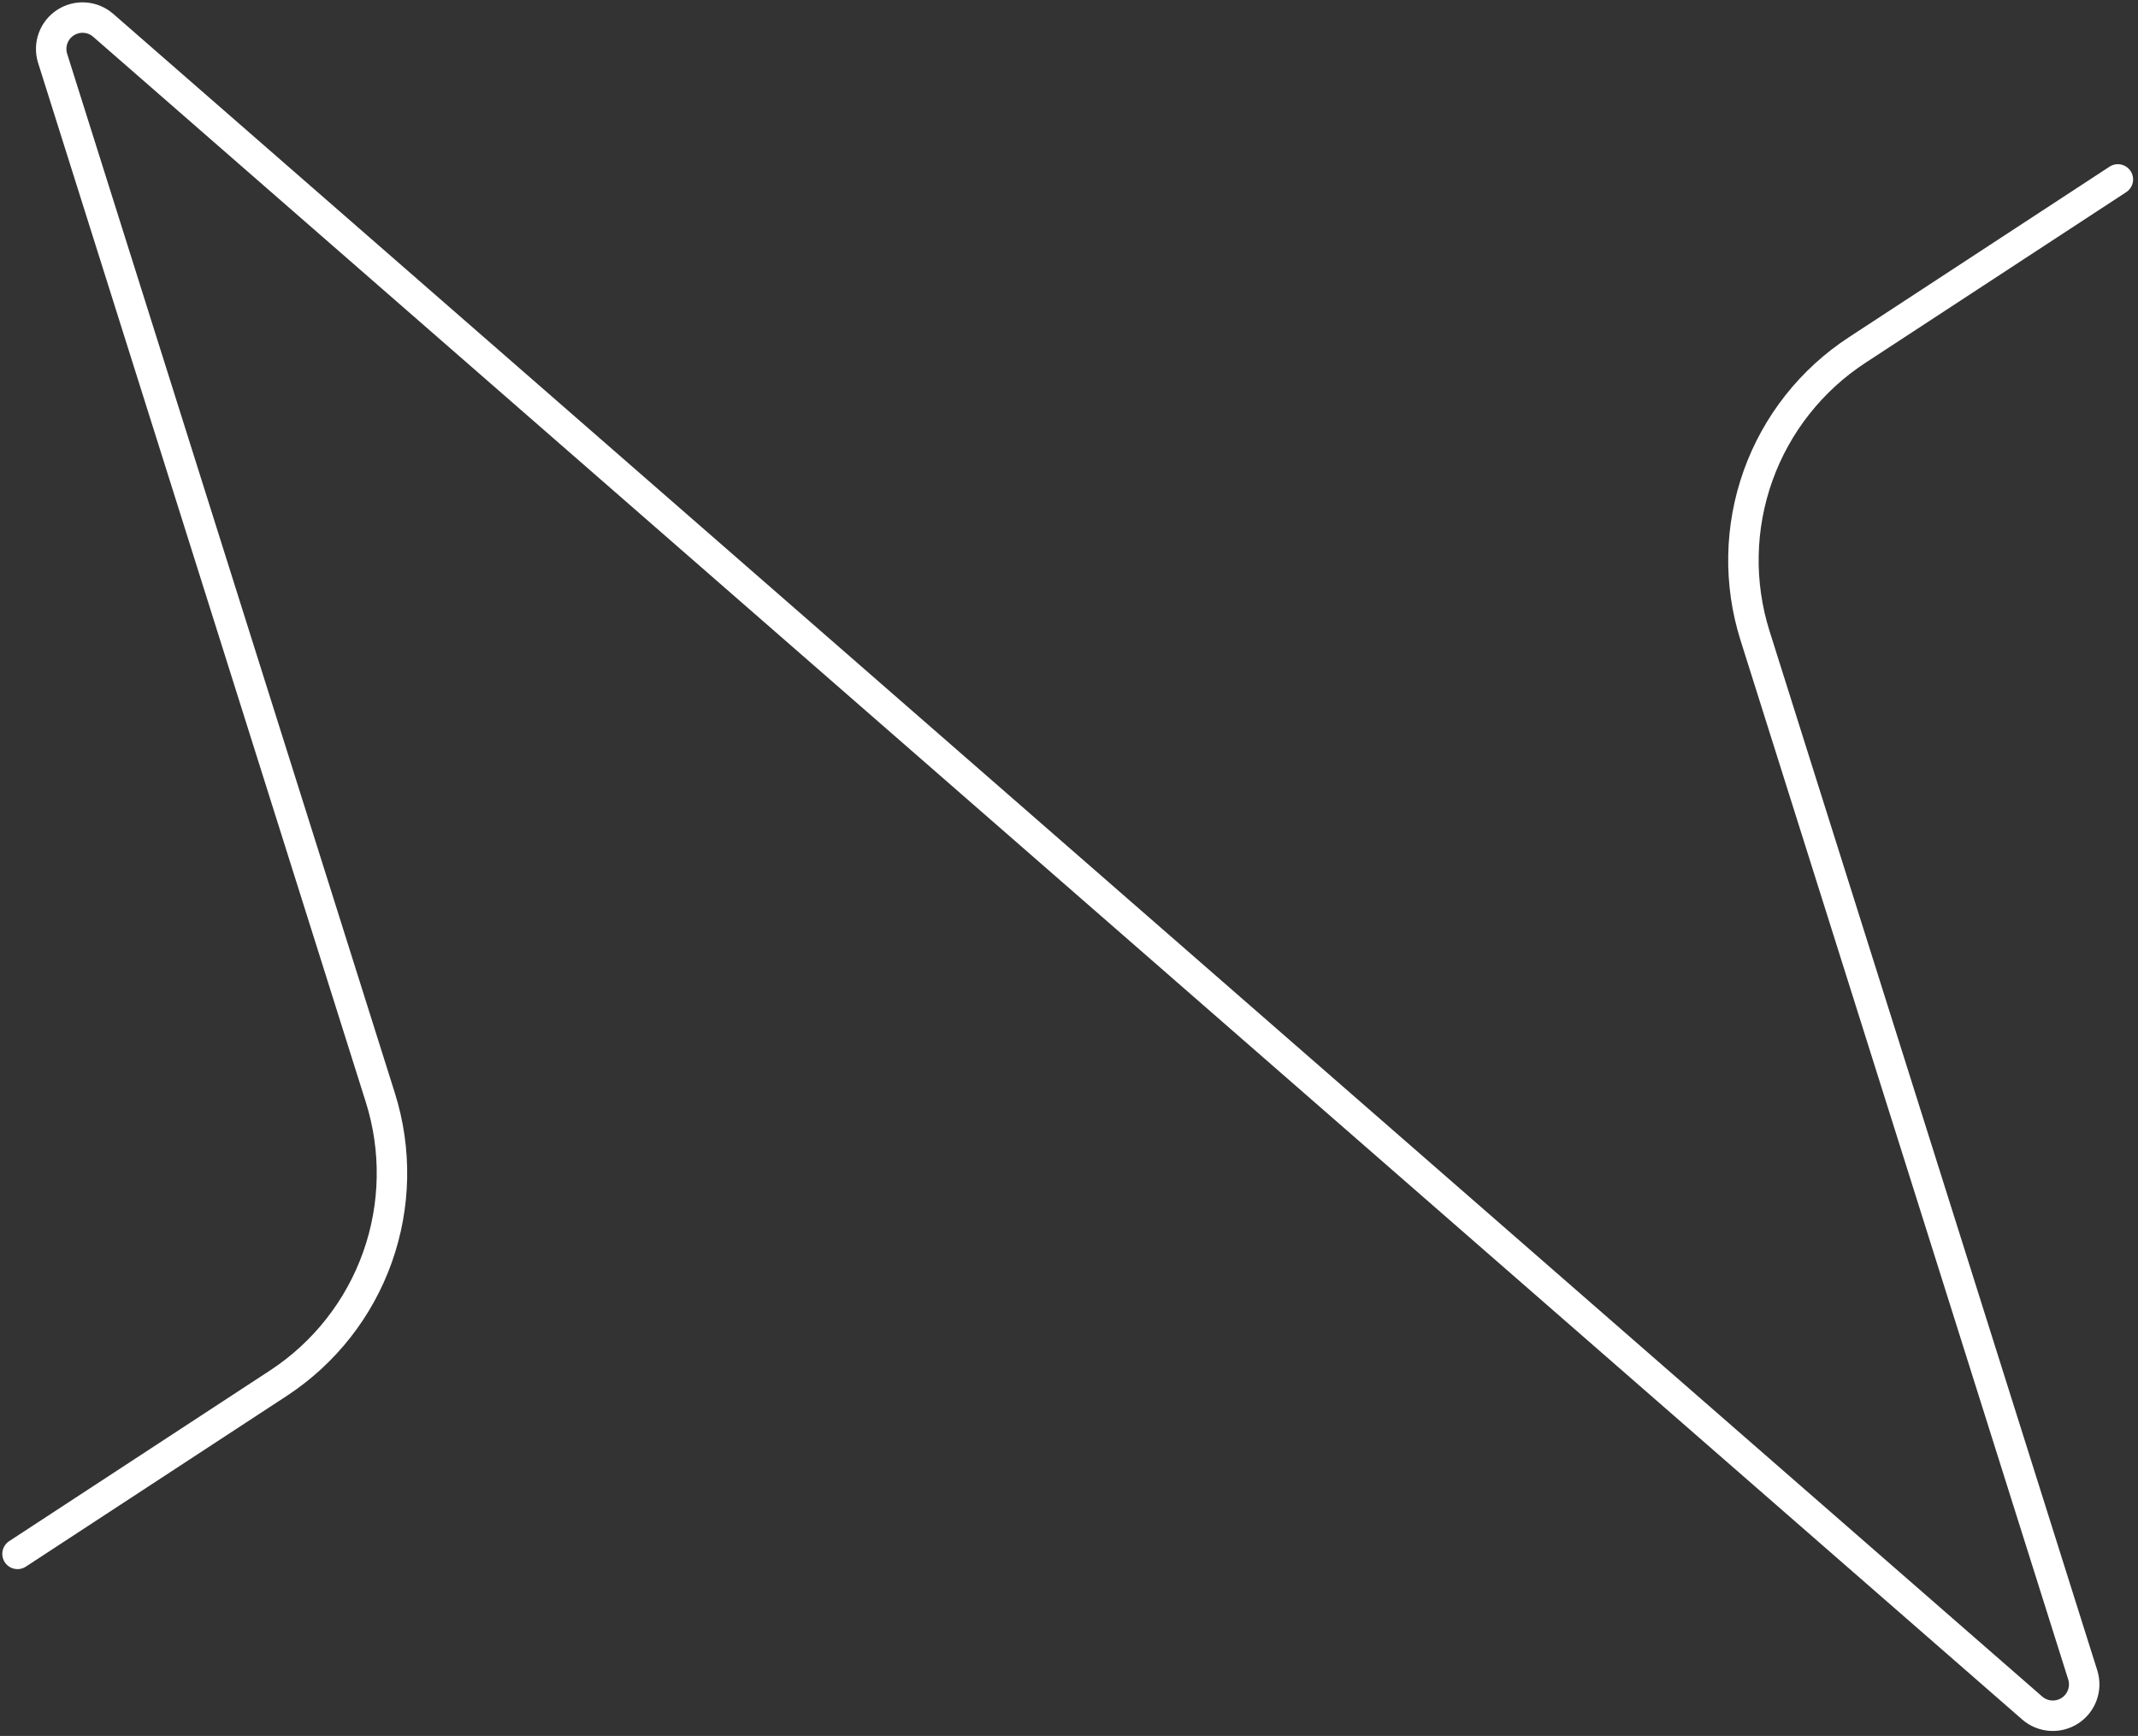 <svg width="351" height="285" viewBox="0 0 351 285" fill="none" xmlns="http://www.w3.org/2000/svg">
<rect x="0" y="0" width="351" height="285" fill="#333333" stroke="none"/>
<path d="M347.694 29.457L304.937 57.438C297.392 62.353 291.664 69.604 288.629 78.082C285.595 86.561 285.422 95.8 288.135 104.386L341.944 275.035C342.269 276.101 342.239 277.244 341.859 278.291C341.479 279.339 340.769 280.236 339.837 280.846C338.904 281.456 337.799 281.748 336.687 281.676C335.574 281.605 334.515 281.175 333.668 280.45L16.903 4.121C16.055 3.396 14.996 2.966 13.884 2.895C12.772 2.824 11.666 3.115 10.734 3.725C9.801 4.336 9.092 5.232 8.712 6.28C8.332 7.328 8.302 8.47 8.627 9.536L62.436 180.185C65.139 188.738 64.977 197.939 61.976 206.392C58.975 214.844 53.297 222.087 45.806 227.02L2.876 255.114" stroke="white" stroke-width="5" stroke-linecap="round" stroke-linejoin="round"/>
</svg>
